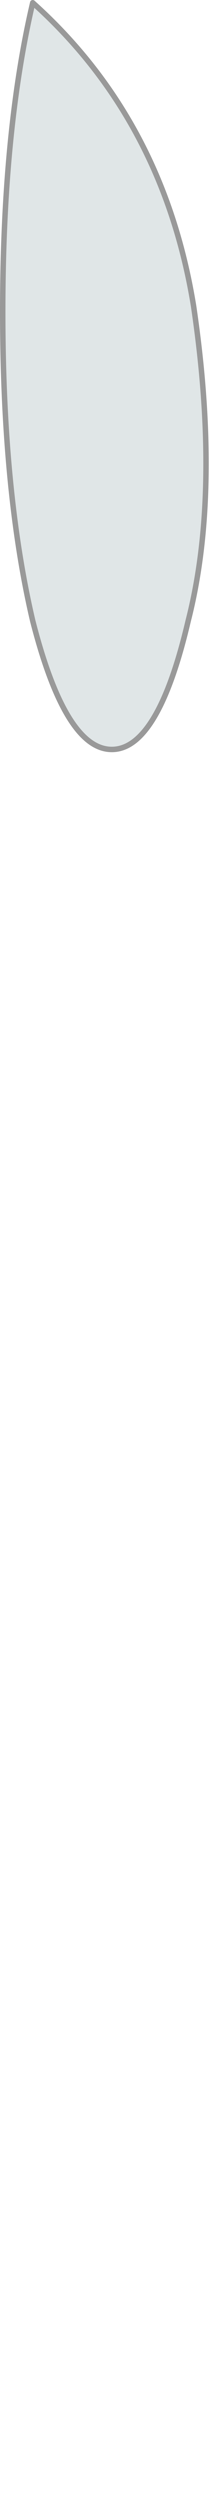 <?xml version="1.0" encoding="UTF-8" standalone="no"?>
<svg xmlns:xlink="http://www.w3.org/1999/xlink" height="45.7px" width="3.85px" xmlns="http://www.w3.org/2000/svg">
  <g transform="matrix(1, 0, 0, 1, -521.55, -269.9)">
    <path d="M521.6 275.6 Q521.6 278.9 522.15 281.25 522.75 283.6 523.6 283.6 524.45 283.6 525.0 281.25 525.6 278.9 525.1 275.5 524.55 272.1 522.15 269.95 521.6 272.3 521.6 275.6" fill="#d7dedf" fill-opacity="0.773" fill-rule="evenodd" stroke="none">
      <animate attributeName="fill" dur="2s" repeatCount="indefinite" values="#d7dedf;#d7dee0"/>
      <animate attributeName="fill-opacity" dur="2s" repeatCount="indefinite" values="0.773;0.773"/>
      <animate attributeName="d" dur="2s" repeatCount="indefinite" values="M521.6 275.6 Q521.6 278.9 522.15 281.25 522.75 283.6 523.6 283.6 524.45 283.6 525.0 281.25 525.6 278.9 525.1 275.5 524.55 272.1 522.15 269.95 521.6 272.3 521.6 275.6;M521.6 307.6 Q521.6 310.9 522.15 313.25 522.75 315.6 523.6 315.6 524.45 315.6 525.0 313.25 525.6 310.9 525.1 307.5 524.55 304.1 522.15 301.95 521.6 304.3 521.6 307.6"/>
    </path>
    <path d="M521.6 275.6 Q521.6 272.3 522.15 269.95 524.55 272.1 525.1 275.5 525.6 278.9 525.0 281.25 524.45 283.6 523.6 283.6 522.75 283.6 522.15 281.25 521.6 278.9 521.6 275.6 521.6 272.3 522.15 269.95 524.55 272.1 525.1 275.5 525.6 278.9 525.0 281.25 524.45 283.6 523.6 283.6 522.75 283.6 522.15 281.25 521.6 278.9 521.6 275.6" fill="none" stroke="#999999" stroke-linecap="round" stroke-linejoin="round" stroke-width="0.1">
      <animate attributeName="stroke" dur="2s" repeatCount="indefinite" values="#999999;#000001"/>
      <animate attributeName="stroke-width" dur="2s" repeatCount="indefinite" values="0.1;0.0"/>
      <animate attributeName="fill-opacity" dur="2s" repeatCount="indefinite" values="1.0;0.0"/>
      <animate attributeName="d" dur="2s" repeatCount="indefinite" values="M521.6 275.6 Q521.6 272.3 522.15 269.95 524.55 272.1 525.1 275.5 525.6 278.9 525.0 281.25 524.45 283.6 523.6 283.6 522.75 283.6 522.15 281.25 521.6 278.9 521.6 275.6 521.6 272.3 522.15 269.95 524.55 272.1 525.1 275.5 525.6 278.9 525.0 281.25 524.45 283.6 523.6 283.6 522.75 283.6 522.15 281.25 521.6 278.9 521.6 275.6;M521.6 307.6 Q521.6 304.3 522.15 301.95 524.55 304.1 525.1 307.5 525.6 310.9 525.0 313.25 524.45 315.6 523.6 315.6 522.75 315.6 522.15 313.25 521.6 310.9 521.6 307.6 521.6 304.3 522.15 301.95 524.55 304.1 525.1 307.5 525.6 310.9 525.0 313.25 524.45 315.6 523.6 315.6 522.75 315.6 522.15 313.25 521.6 310.9 521.6 307.6"/>
    </path>
  </g>
</svg>
